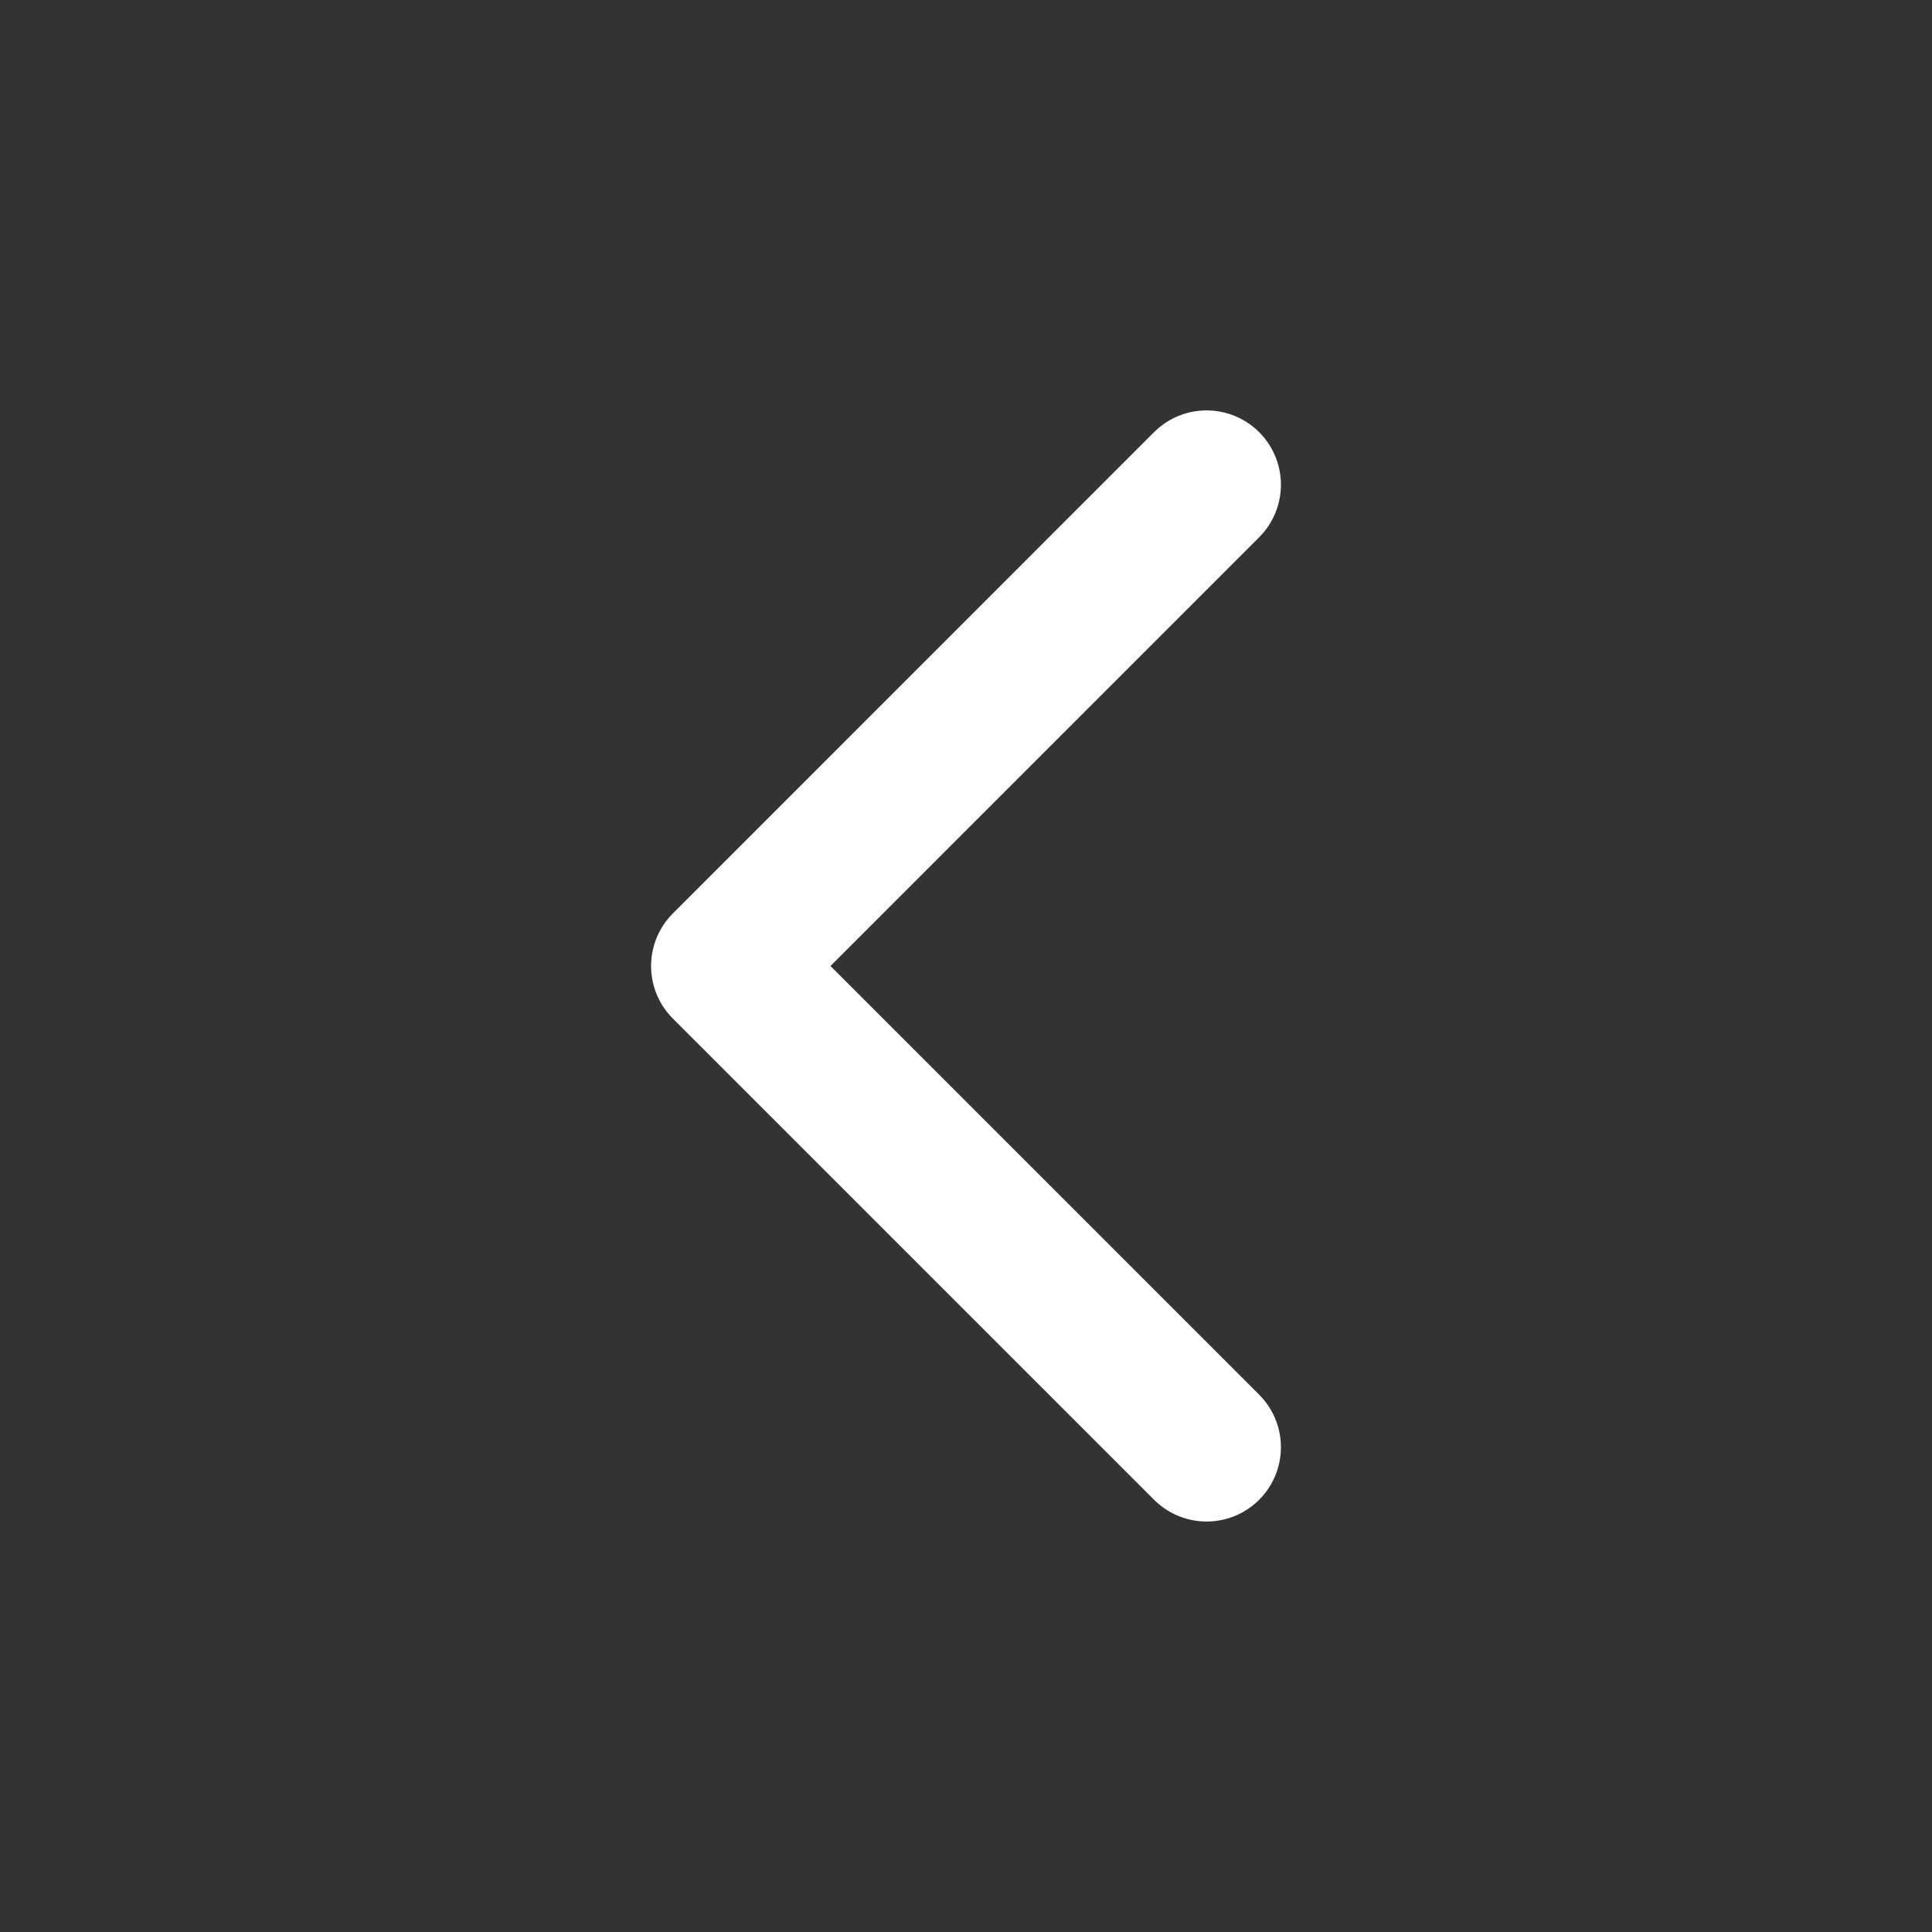 <svg width="26" height="26" viewBox="0 0 26 26" fill="none" xmlns="http://www.w3.org/2000/svg">
<rect x="0" y="0" width="26" height="26" fill="#333333" stroke="none"/>
<path d="M16.238 19.476L9.762 13L16.238 6.523" stroke="white" stroke-width="2" stroke-linecap="round" stroke-linejoin="round"/>
</svg>

